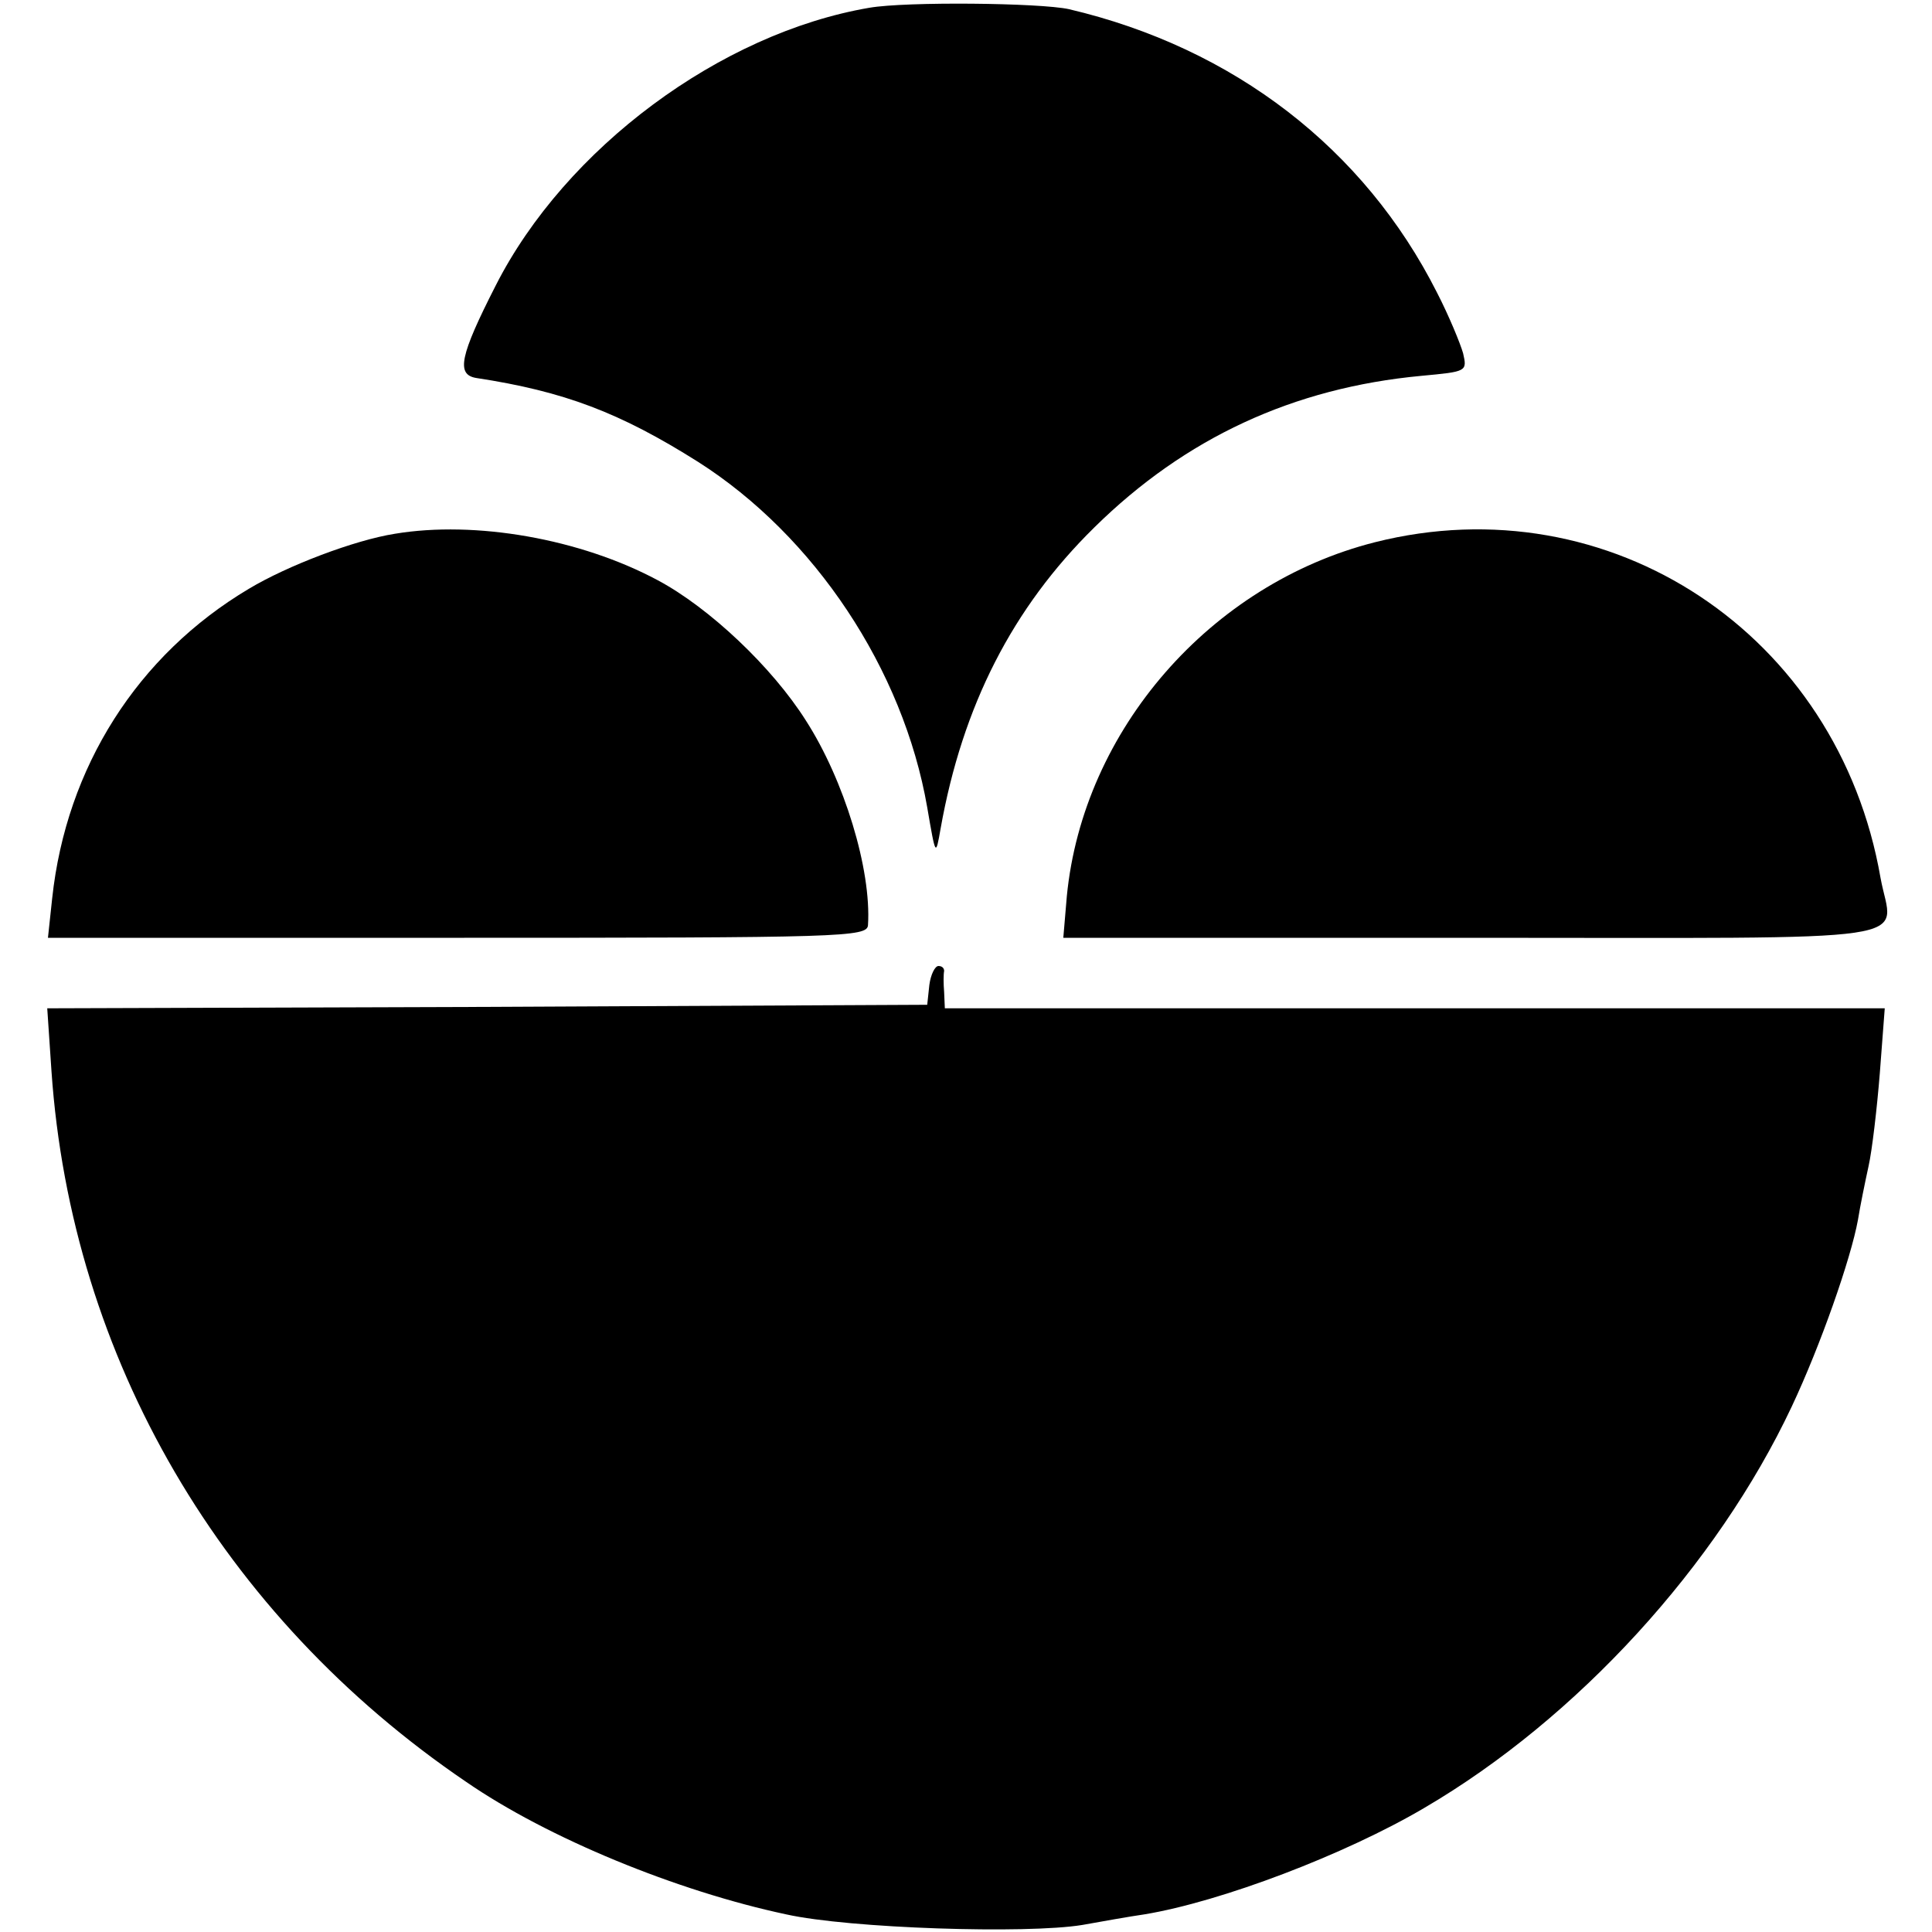 <?xml version="1.0" standalone="no"?>
<!DOCTYPE svg PUBLIC "-//W3C//DTD SVG 20010904//EN"
 "http://www.w3.org/TR/2001/REC-SVG-20010904/DTD/svg10.dtd">
<svg version="1.0" xmlns="http://www.w3.org/2000/svg"
 width="274pt" height="274pt" viewBox="0 0 274 274"
 preserveAspectRatio="xMidYMid meet">
<g transform="translate(0,274) scale(0.1,-0.1)"
fill="#000000" stroke="none">
<path d="M1233 2729 c-211 -36 -431 -199 -530 -394 -51 -100 -56 -126 -28
-131 125 -19 204 -49 315 -119 165 -105 291 -294 325 -490 12 -70 12 -70 19
-30 31 174 102 313 218 427 129 127 282 198 464 215 64 6 65 6 59 32 -4 14
-20 53 -37 86 -103 204 -288 347 -522 402 -41 9 -231 11 -283 2z"/>
<path d="M560 1983 c-57 -9 -152 -45 -207 -78 -158 -94 -259 -253 -279 -439
l-6 -56 581 0 c546 0 581 1 582 18 5 79 -34 206 -88 290 -48 76 -137 160 -210
199 -110 59 -259 85 -373 66z"/>
<path d="M1950 1971 c-233 -59 -414 -266 -437 -502 l-5 -59 580 0 c657 0 596
-9 579 85 -60 346 -384 560 -717 476z"/>
<path d="M1318 1343 l-3 -28 -624 -3 -624 -2 6 -89 c28 -407 242 -773 588
-1008 116 -80 299 -155 454 -188 90 -20 341 -28 420 -15 28 5 67 12 88 15 109
18 285 85 397 151 217 127 415 344 521 569 41 87 84 210 94 265 3 19 10 53 15
76 5 22 12 82 16 132 l7 92 -667 0 -666 0 -1 23 c-1 12 -1 25 0 30 0 4 -3 7
-8 7 -5 0 -11 -12 -13 -27z"/>
</g>
</svg>
